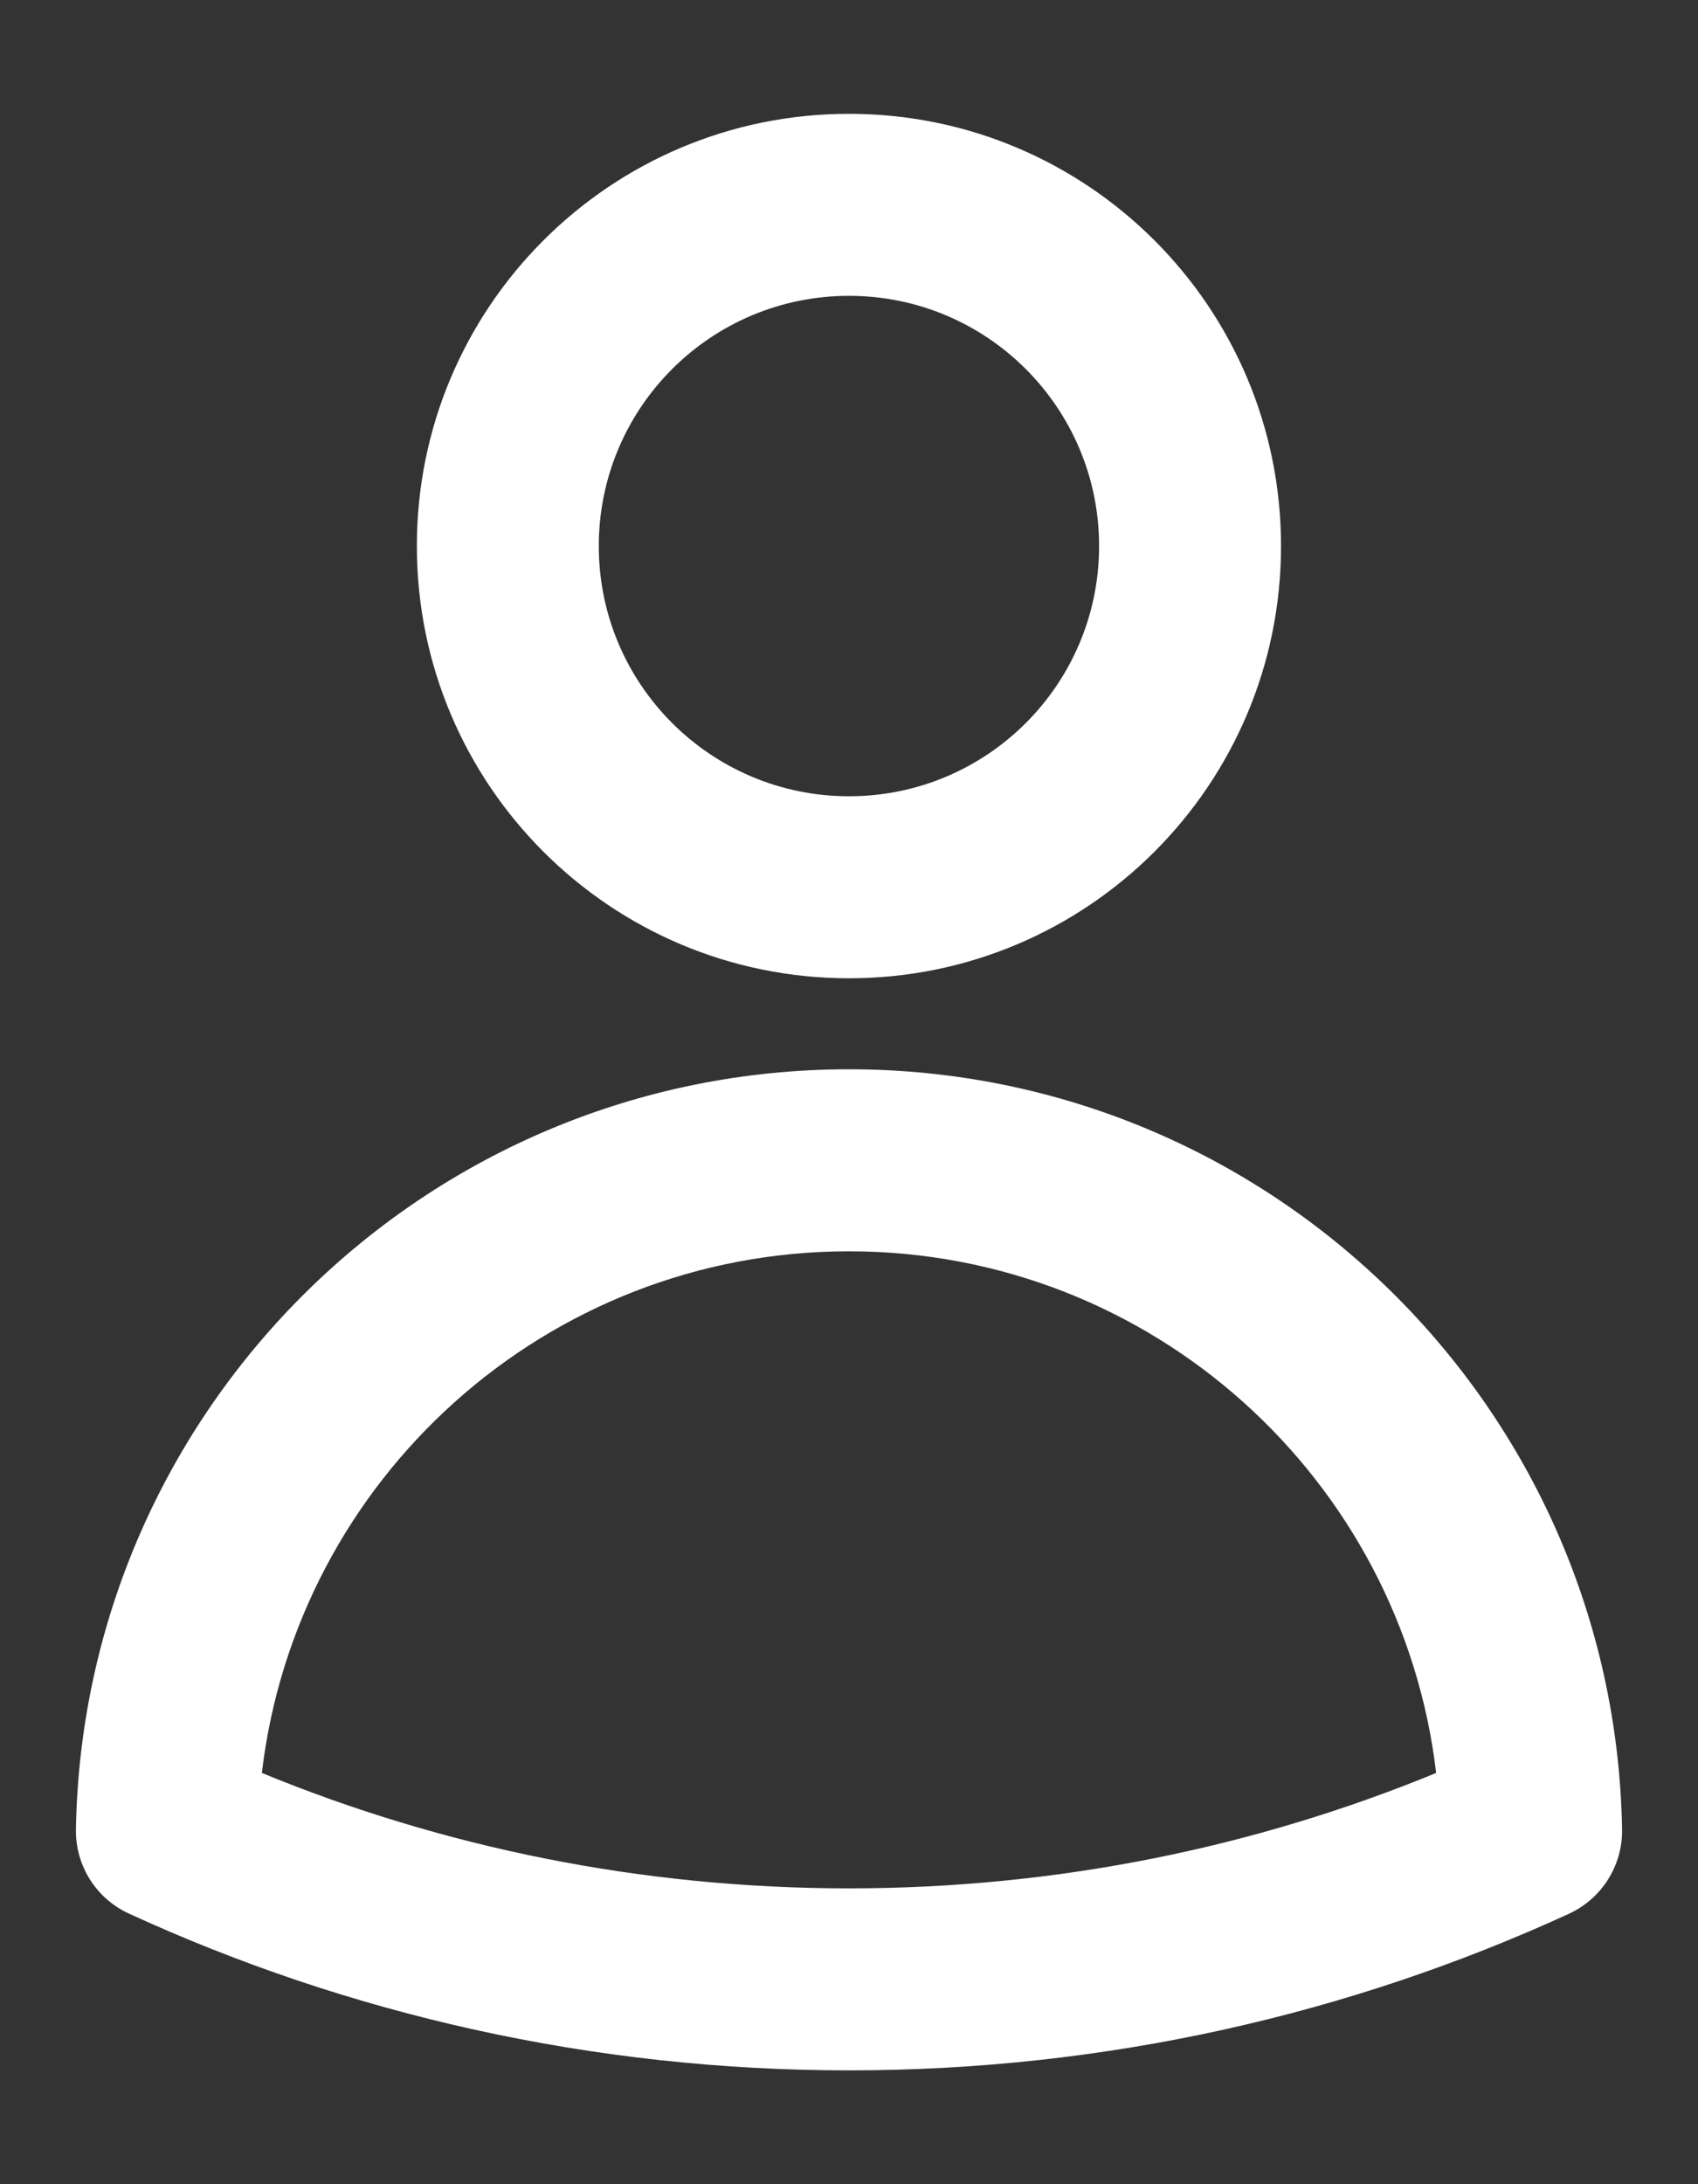 <svg width="14" height="18" viewBox="0 0 14 18" fill="none" xmlns="http://www.w3.org/2000/svg">
<rect x="0" y="0" width="14" height="18" fill="#333333" stroke="none"/>
<path fill-rule="evenodd" clip-rule="evenodd" d="M7 2.438C5.861 2.438 4.937 3.361 4.937 4.5C4.937 5.639 5.861 6.562 7 6.562C8.139 6.562 9.062 5.639 9.062 4.5C9.062 3.361 8.139 2.438 7 2.438ZM3.437 4.5C3.437 2.532 5.032 0.938 7 0.938C8.967 0.938 10.562 2.532 10.562 4.5C10.562 6.468 8.967 8.062 7 8.062C5.032 8.062 3.437 6.468 3.437 4.5ZM2.159 14.611C3.651 15.224 5.285 15.562 7 15.562C8.715 15.562 10.349 15.224 11.841 14.611C11.556 12.191 9.497 10.312 7 10.312C4.502 10.312 2.444 12.191 2.159 14.611ZM0.626 15.076C0.686 11.606 3.516 8.812 7 8.812C10.483 8.812 13.314 11.607 13.374 15.076C13.379 15.374 13.207 15.646 12.937 15.771C11.129 16.6 9.117 17.062 7 17.062C4.883 17.062 2.871 16.6 1.063 15.77C0.792 15.646 0.621 15.373 0.626 15.076Z" fill="white"/>
</svg>
